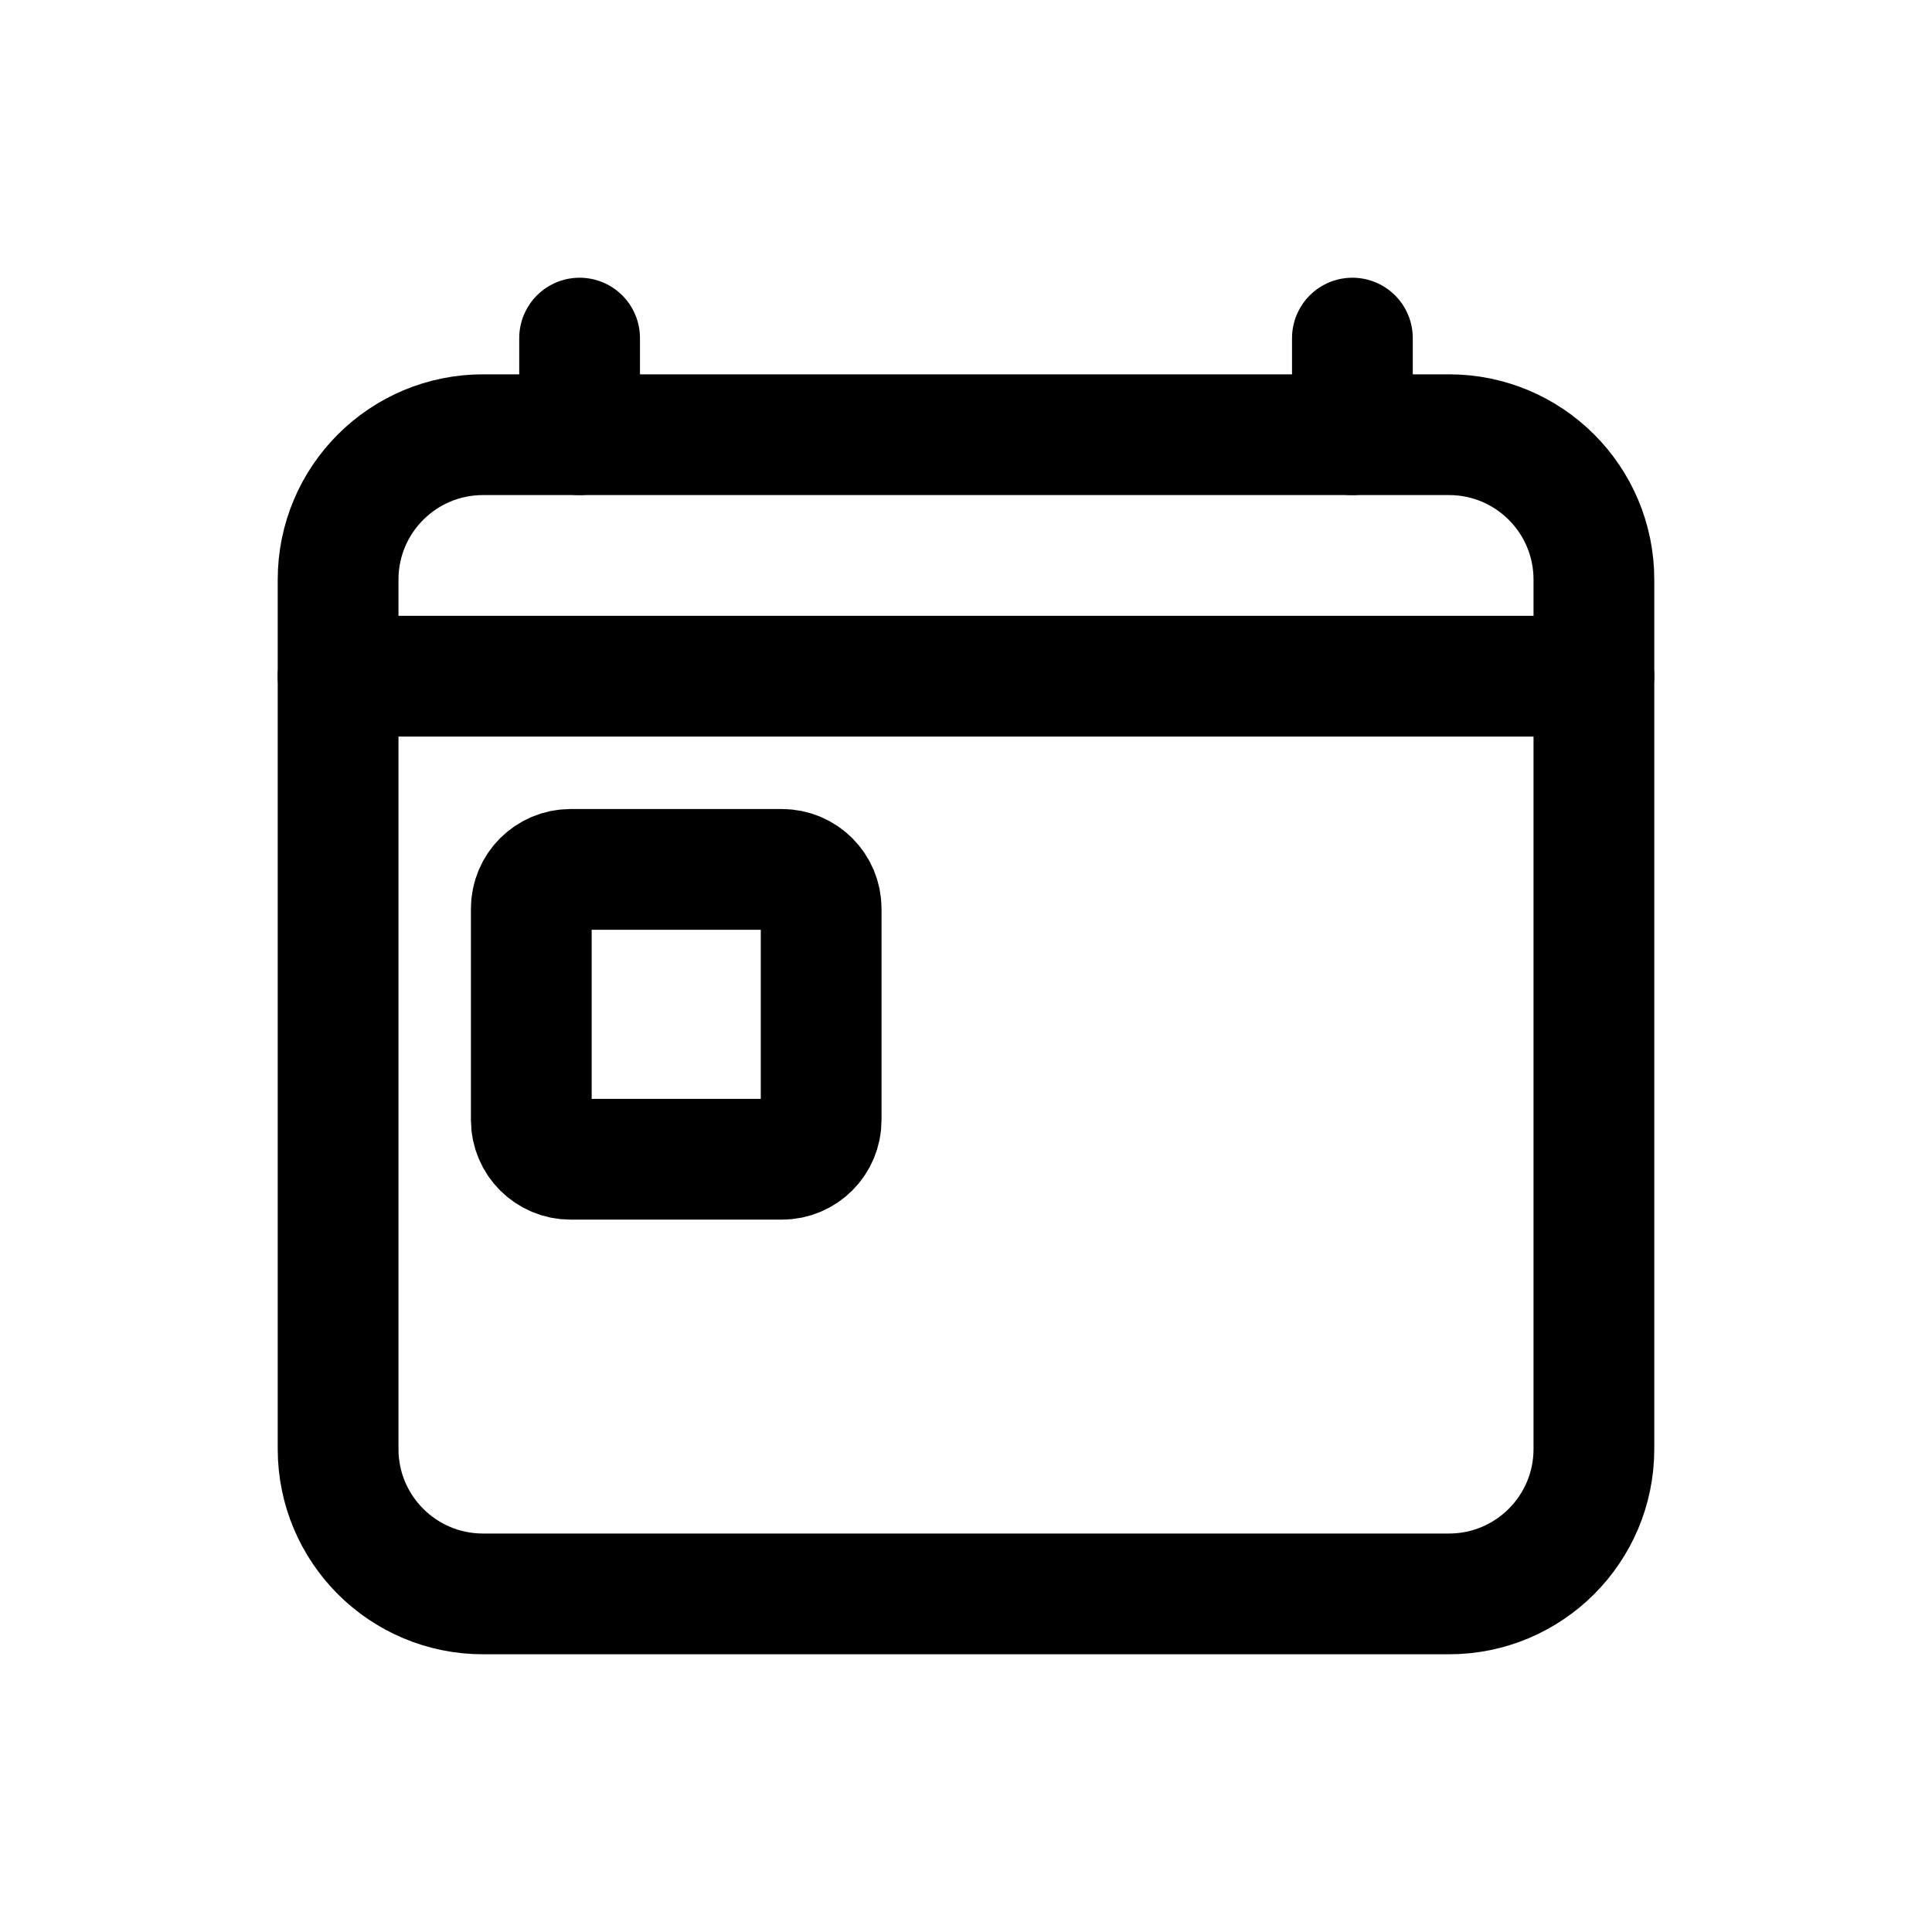 <!-- Generated by IcoMoon.io -->
<svg version="1.1" xmlns="http://www.w3.org/2000/svg" width="40" height="40" viewBox="0 0 40 40">
<title>io-today-outline</title>
<path fill="none" stroke-linejoin="round" stroke-linecap="butt" stroke-miterlimit="4" stroke-width="2.5" stroke="#000" d="M10 9h20c1.657 0 3 1.343 3 3v18c0 1.657-1.343 3-3 3h-20c-1.657 0-3-1.343-3-3v-18c0-1.657 1.343-3 3-3z"></path>
<path fill="none" stroke-linejoin="round" stroke-linecap="round" stroke-miterlimit="4" stroke-width="2.5" stroke="#000" d="M12 7v2"></path>
<path fill="none" stroke-linejoin="round" stroke-linecap="round" stroke-miterlimit="4" stroke-width="2.5" stroke="#000" d="M28 7v2"></path>
<path fill="none" stroke-linejoin="round" stroke-linecap="round" stroke-miterlimit="4" stroke-width="2.5" stroke="#000" d="M11.813 18h4.375c0.449 0 0.813 0.364 0.813 0.813v4.375c0 0.449-0.364 0.813-0.813 0.813h-4.375c-0.449 0-0.813-0.364-0.813-0.813v-4.375c0-0.449 0.364-0.813 0.813-0.813z"></path>
<path fill="none" stroke-linejoin="round" stroke-linecap="round" stroke-miterlimit="4" stroke-width="2.5" stroke="#000" d="M33 14h-26"></path>
</svg>

